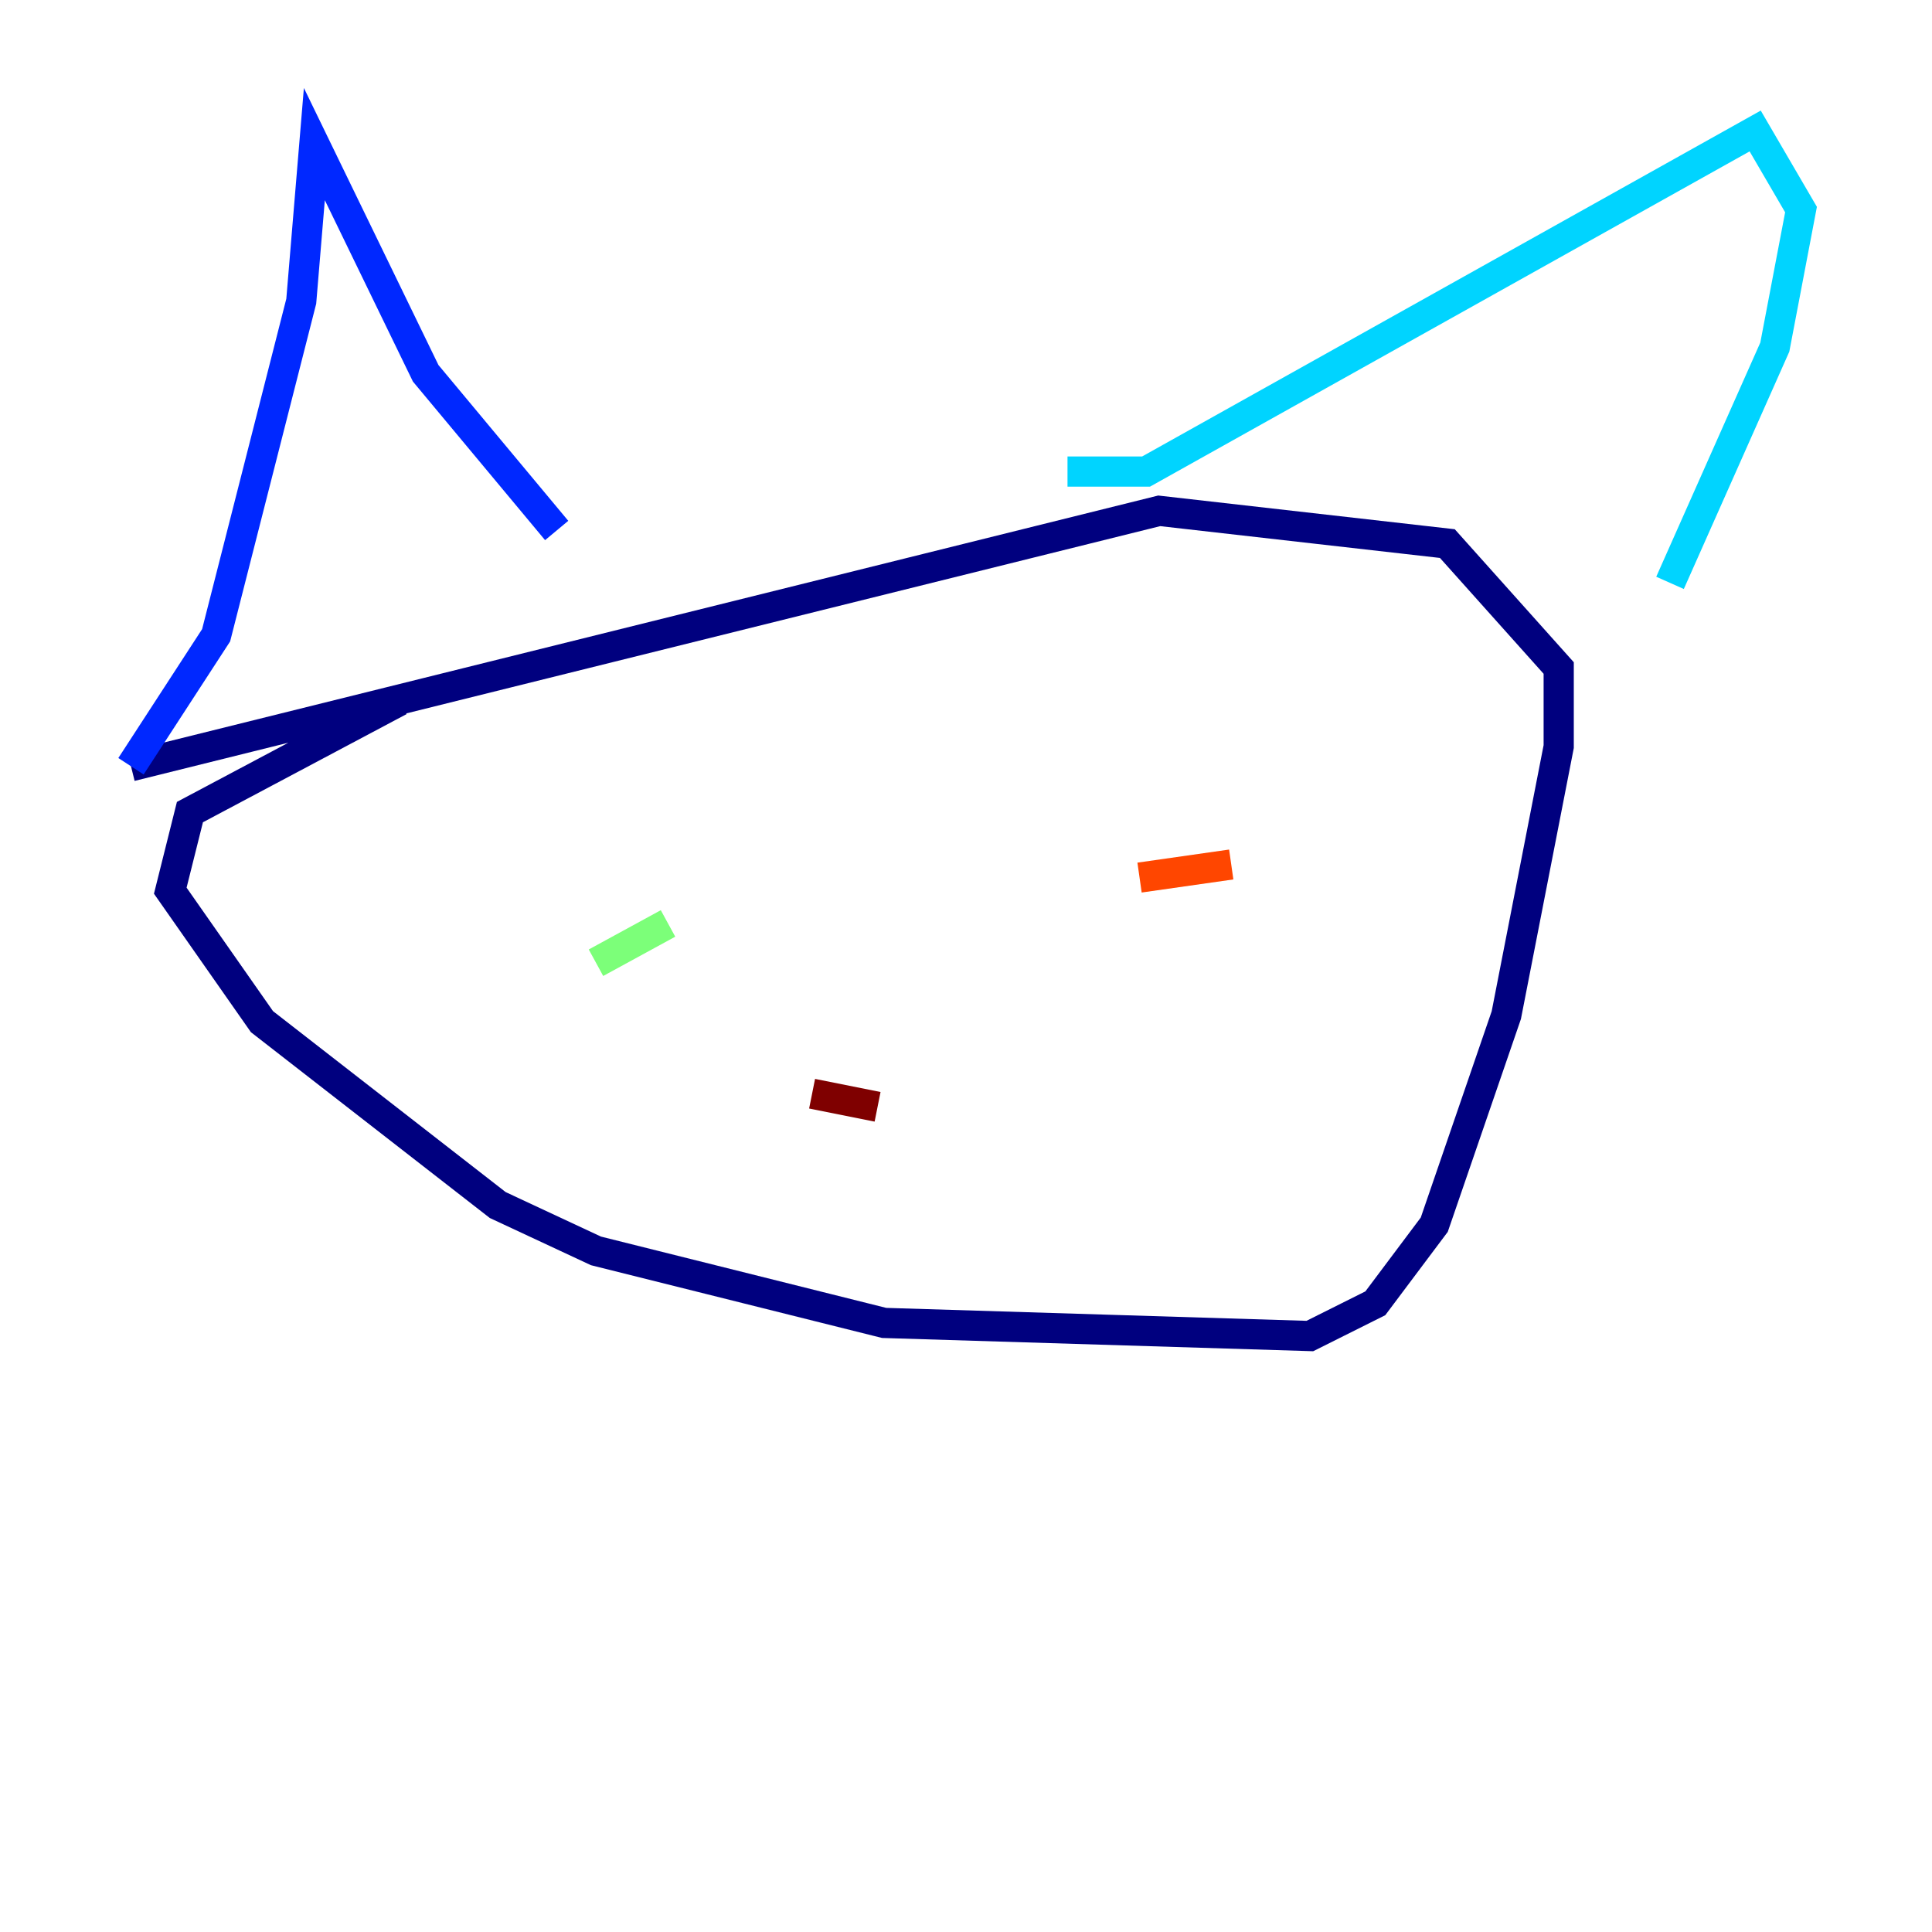<?xml version="1.0" encoding="utf-8" ?>
<svg baseProfile="tiny" height="128" version="1.2" viewBox="0,0,128,128" width="128" xmlns="http://www.w3.org/2000/svg" xmlns:ev="http://www.w3.org/2001/xml-events" xmlns:xlink="http://www.w3.org/1999/xlink"><defs /><polyline fill="none" points="26.468,46.427 12.583,53.803 11.281,59.01 17.356,67.688 32.976,79.837 39.485,82.875 58.576,87.647 86.78,88.515 91.119,86.346 95.024,81.139 99.797,67.254 103.268,49.464 103.268,44.258 95.891,36.014 76.8,33.844 8.678,50.766" stroke="#00007f" stroke-width="2" /><polyline fill="none" points="8.678,50.766 14.319,42.088 19.959,19.959 20.827,9.546 28.203,24.732 36.881,35.146" stroke="#0028ff" stroke-width="2" /><polyline fill="none" points="70.725,31.241 75.932,31.241 116.285,8.678 119.322,13.885 117.586,22.997 110.644,38.617" stroke="#00d4ff" stroke-width="2" /><polyline fill="none" points="39.485,63.783 44.258,61.18" stroke="#7cff79" stroke-width="2" /><polyline fill="none" points="74.197,59.444 74.197,59.444" stroke="#ffe500" stroke-width="2" /><polyline fill="none" points="75.498,58.142 81.573,57.275" stroke="#ff4600" stroke-width="2" /><polyline fill="none" points="53.803,72.461 58.142,73.329" stroke="#7f0000" stroke-width="2" /></svg>